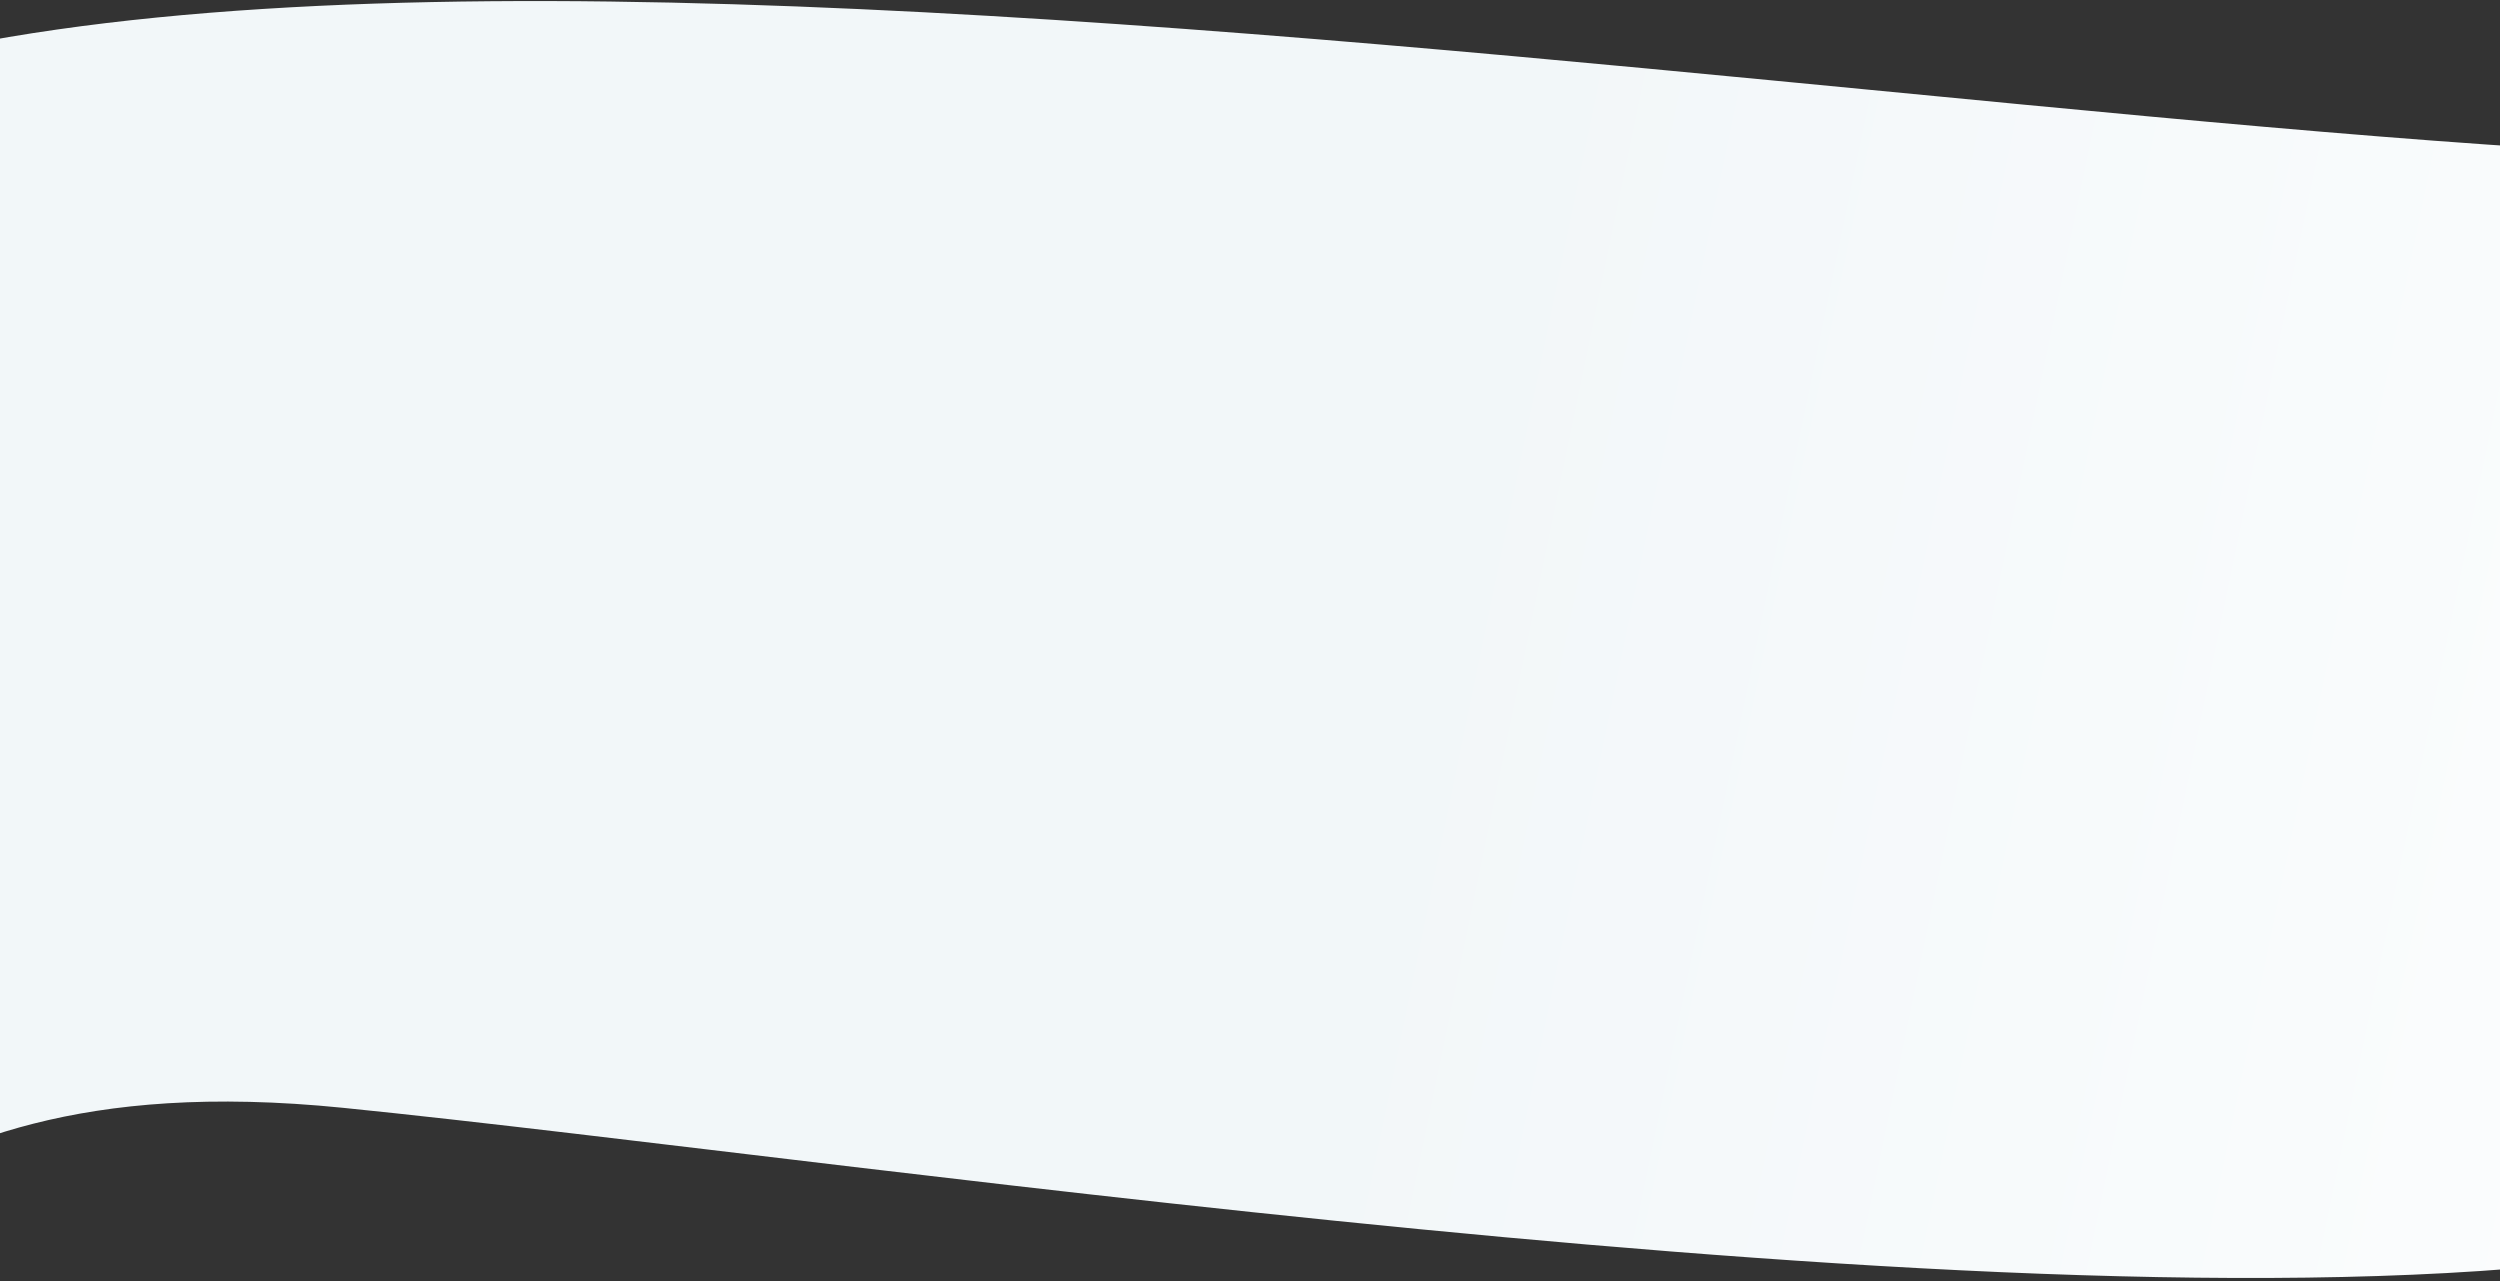 <svg width="1370" height="702" viewBox="0 0 1370 702" fill="none" xmlns="http://www.w3.org/2000/svg">
<rect x="0" y="0" width="1370" height="702" fill="#333333" stroke="none"/>
<path d="M1472.59 85.347C2020.05 106.326 1781.53 624.426 1472.59 682.909C1163.66 741.393 479.003 636.375 187.979 607.083C-103.045 577.791 -94.191 747.572 -269.141 689.003C-444.091 630.434 -279.51 485.848 -269.142 220.056C-254.32 -159.944 925.13 64.368 1472.59 85.347Z" fill="url(#paint0_linear_496_51209)"/>
<defs>
<linearGradient id="paint0_linear_496_51209" x1="-387.887" y1="407.558" x2="1681.32" y2="836.186" gradientUnits="userSpaceOnUse">
<stop stop-color="#F2F7F9"/>
<stop offset="0.533" stop-color="#F2F7F9"/>
<stop offset="1" stop-color="white"/>
</linearGradient>
</defs>
</svg>
